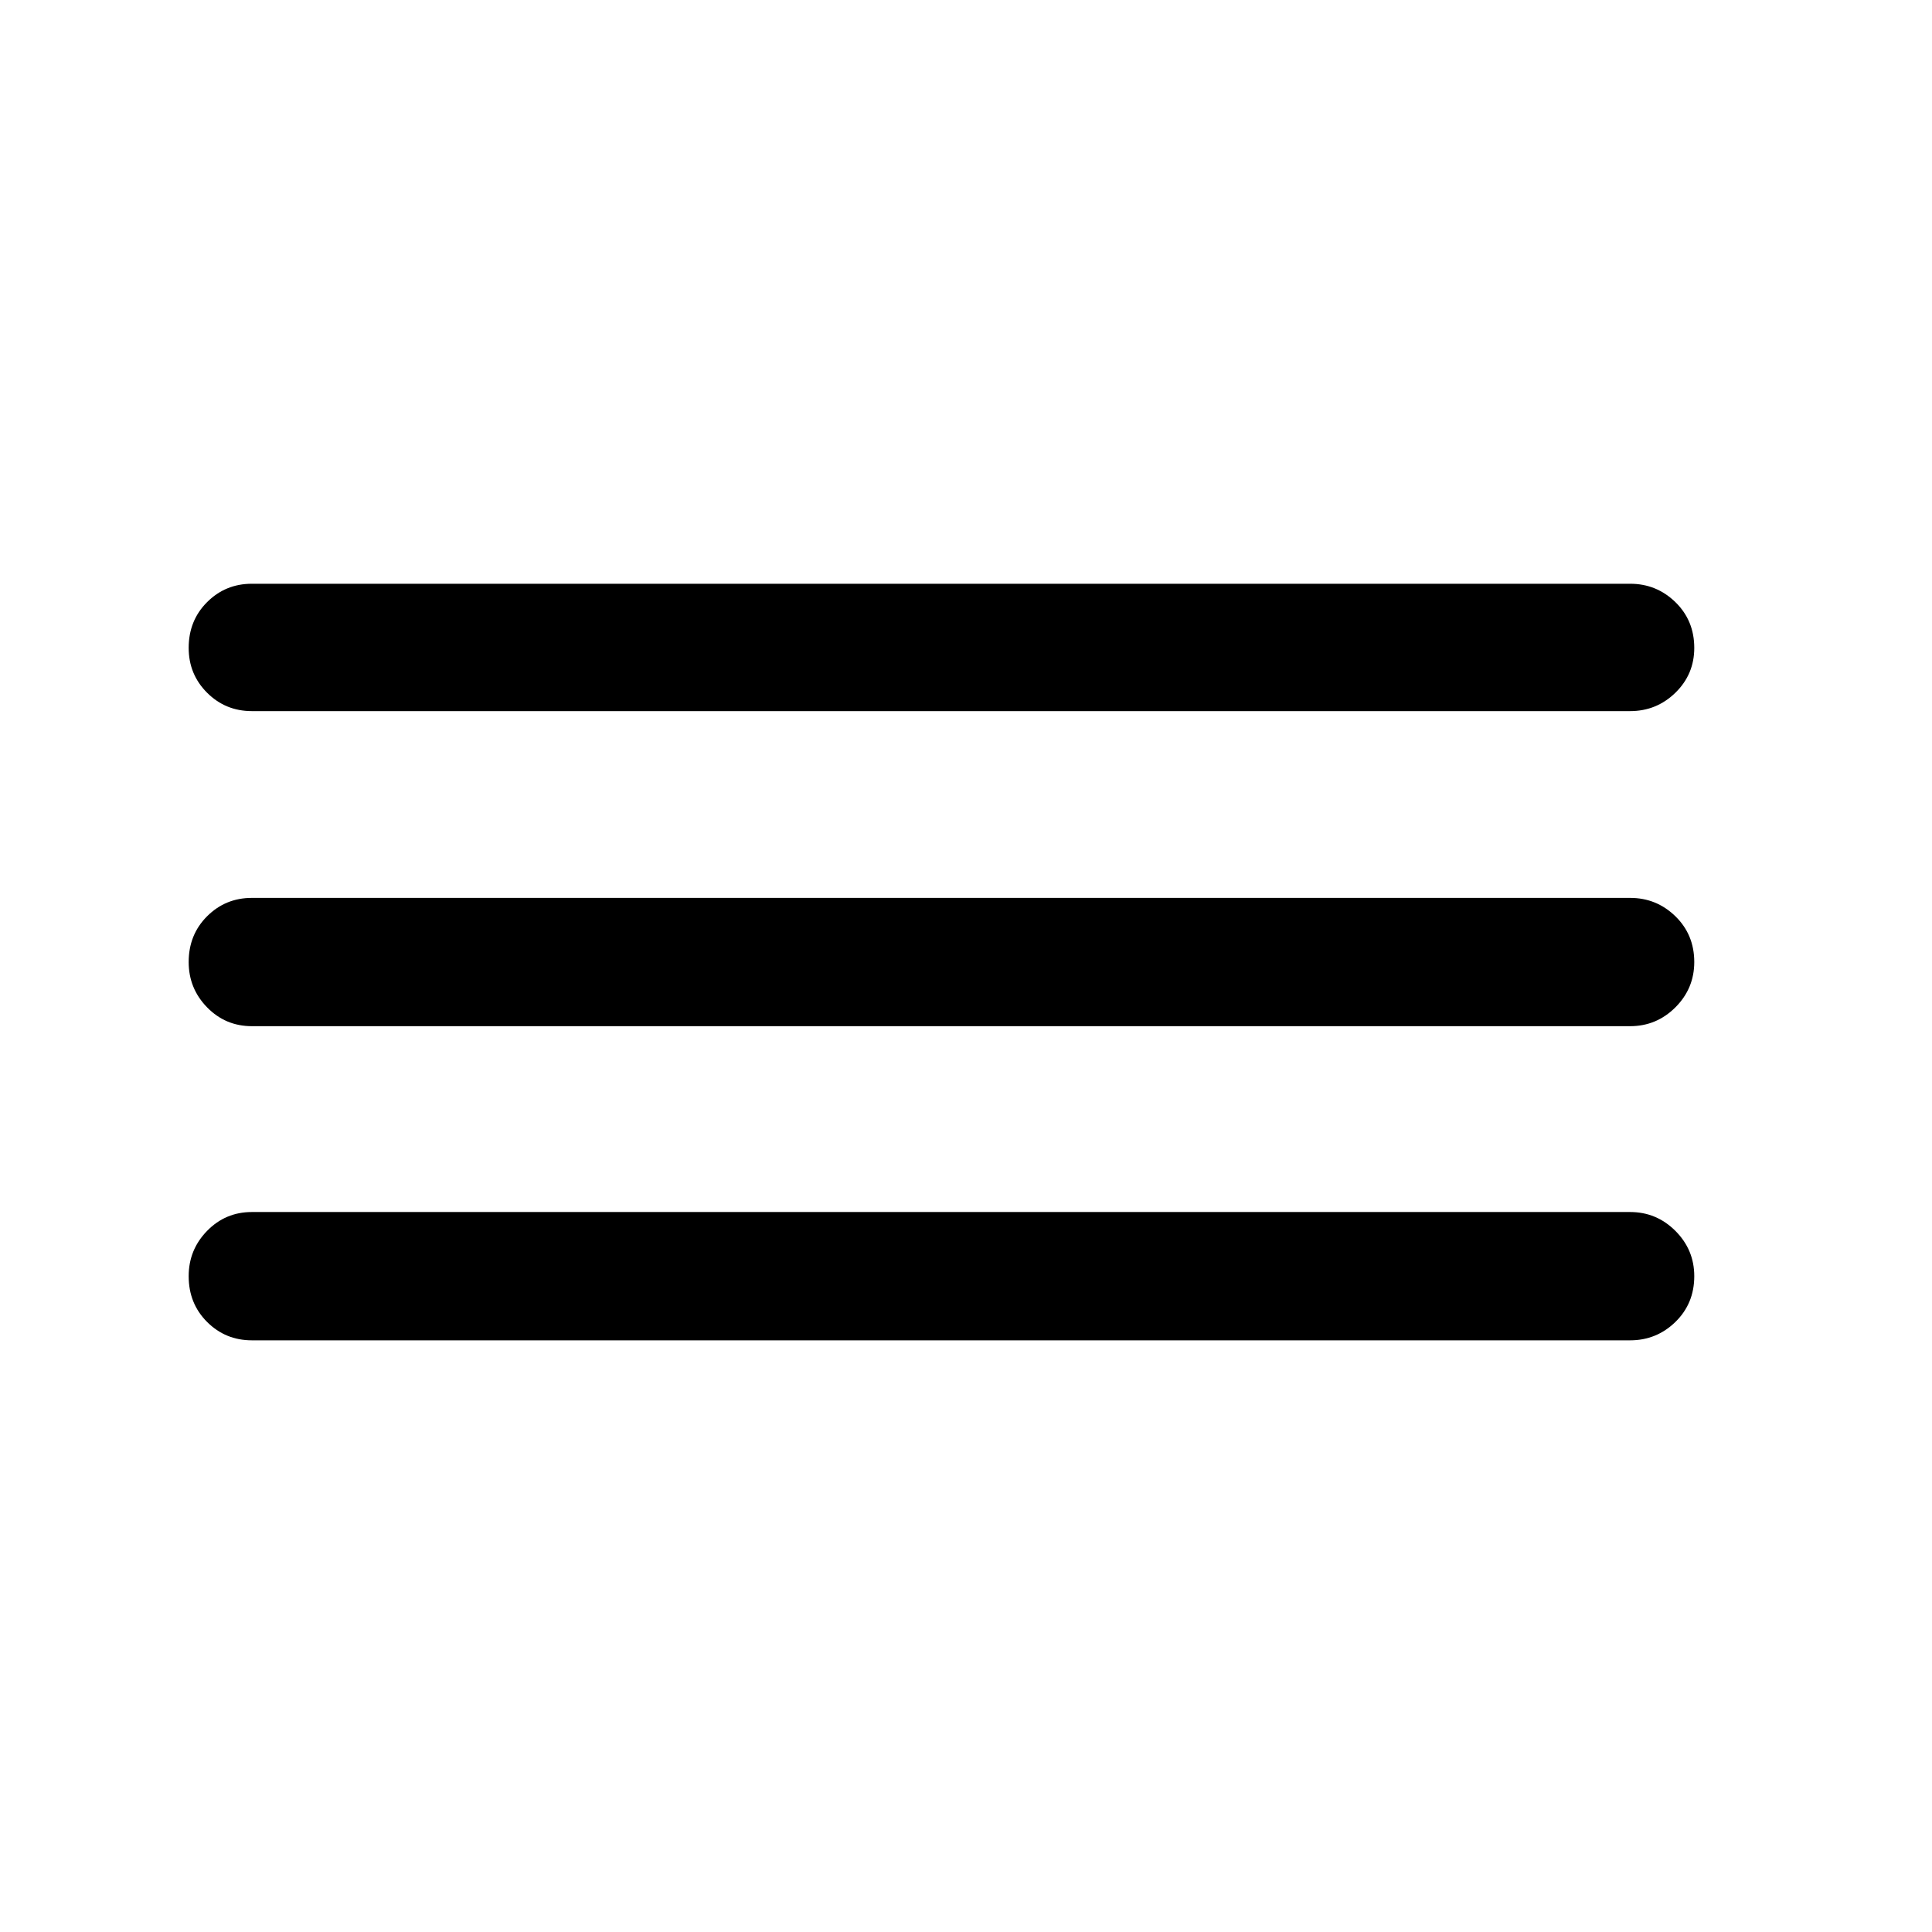 <?xml version="1.0" encoding="UTF-8"?>
<!--Generator: Apple Native CoreSVG 149-->
<!DOCTYPE svg
PUBLIC "-//W3C//DTD SVG 1.1//EN"
       "http://www.w3.org/Graphics/SVG/1.1/DTD/svg11.dtd">
<svg version="1.1" id="Layer_1" xmlns="http://www.w3.org/2000/svg" xmlns:xlink="http://www.w3.org/1999/xlink" x="0px" y="0px"
	 viewBox="0 0 100 100" style="enable-background:new 0 0 712 717;" xml:space="preserve">

 <!--glyph: "uni100D5F.medium", point size: 100.0, font version: "17.0d9e1", template writer version: "59"-->
  <g id="Regular-S" transform="matrix(1 0 0 1 0 85)">
  <path d="M13.037-15.625L84.375-15.625Q85.742-15.625 86.719-16.577Q87.695-17.529 87.695-18.945Q87.695-20.312 86.719-21.289Q85.742-22.266 84.375-22.266L13.037-22.266Q11.67-22.266 10.718-21.289Q9.766-20.312 9.766-18.945Q9.766-17.529 10.718-16.577Q11.67-15.625 13.037-15.625ZM13.037-31.885L84.375-31.885Q85.742-31.885 86.719-32.861Q87.695-33.838 87.695-35.205Q87.695-36.621 86.719-37.573Q85.742-38.525 84.375-38.525L13.037-38.525Q11.67-38.525 10.718-37.573Q9.766-36.621 9.766-35.205Q9.766-33.838 10.718-32.861Q11.67-31.885 13.037-31.885ZM13.037-48.193L84.375-48.193Q85.742-48.193 86.719-49.145Q87.695-50.098 87.695-51.465Q87.695-52.881 86.719-53.833Q85.742-54.785 84.375-54.785L13.037-54.785Q11.67-54.785 10.718-53.833Q9.766-52.881 9.766-51.465Q9.766-50.098 10.718-49.145Q11.67-48.193 13.037-48.193Z"/>
  </g>
</svg>


